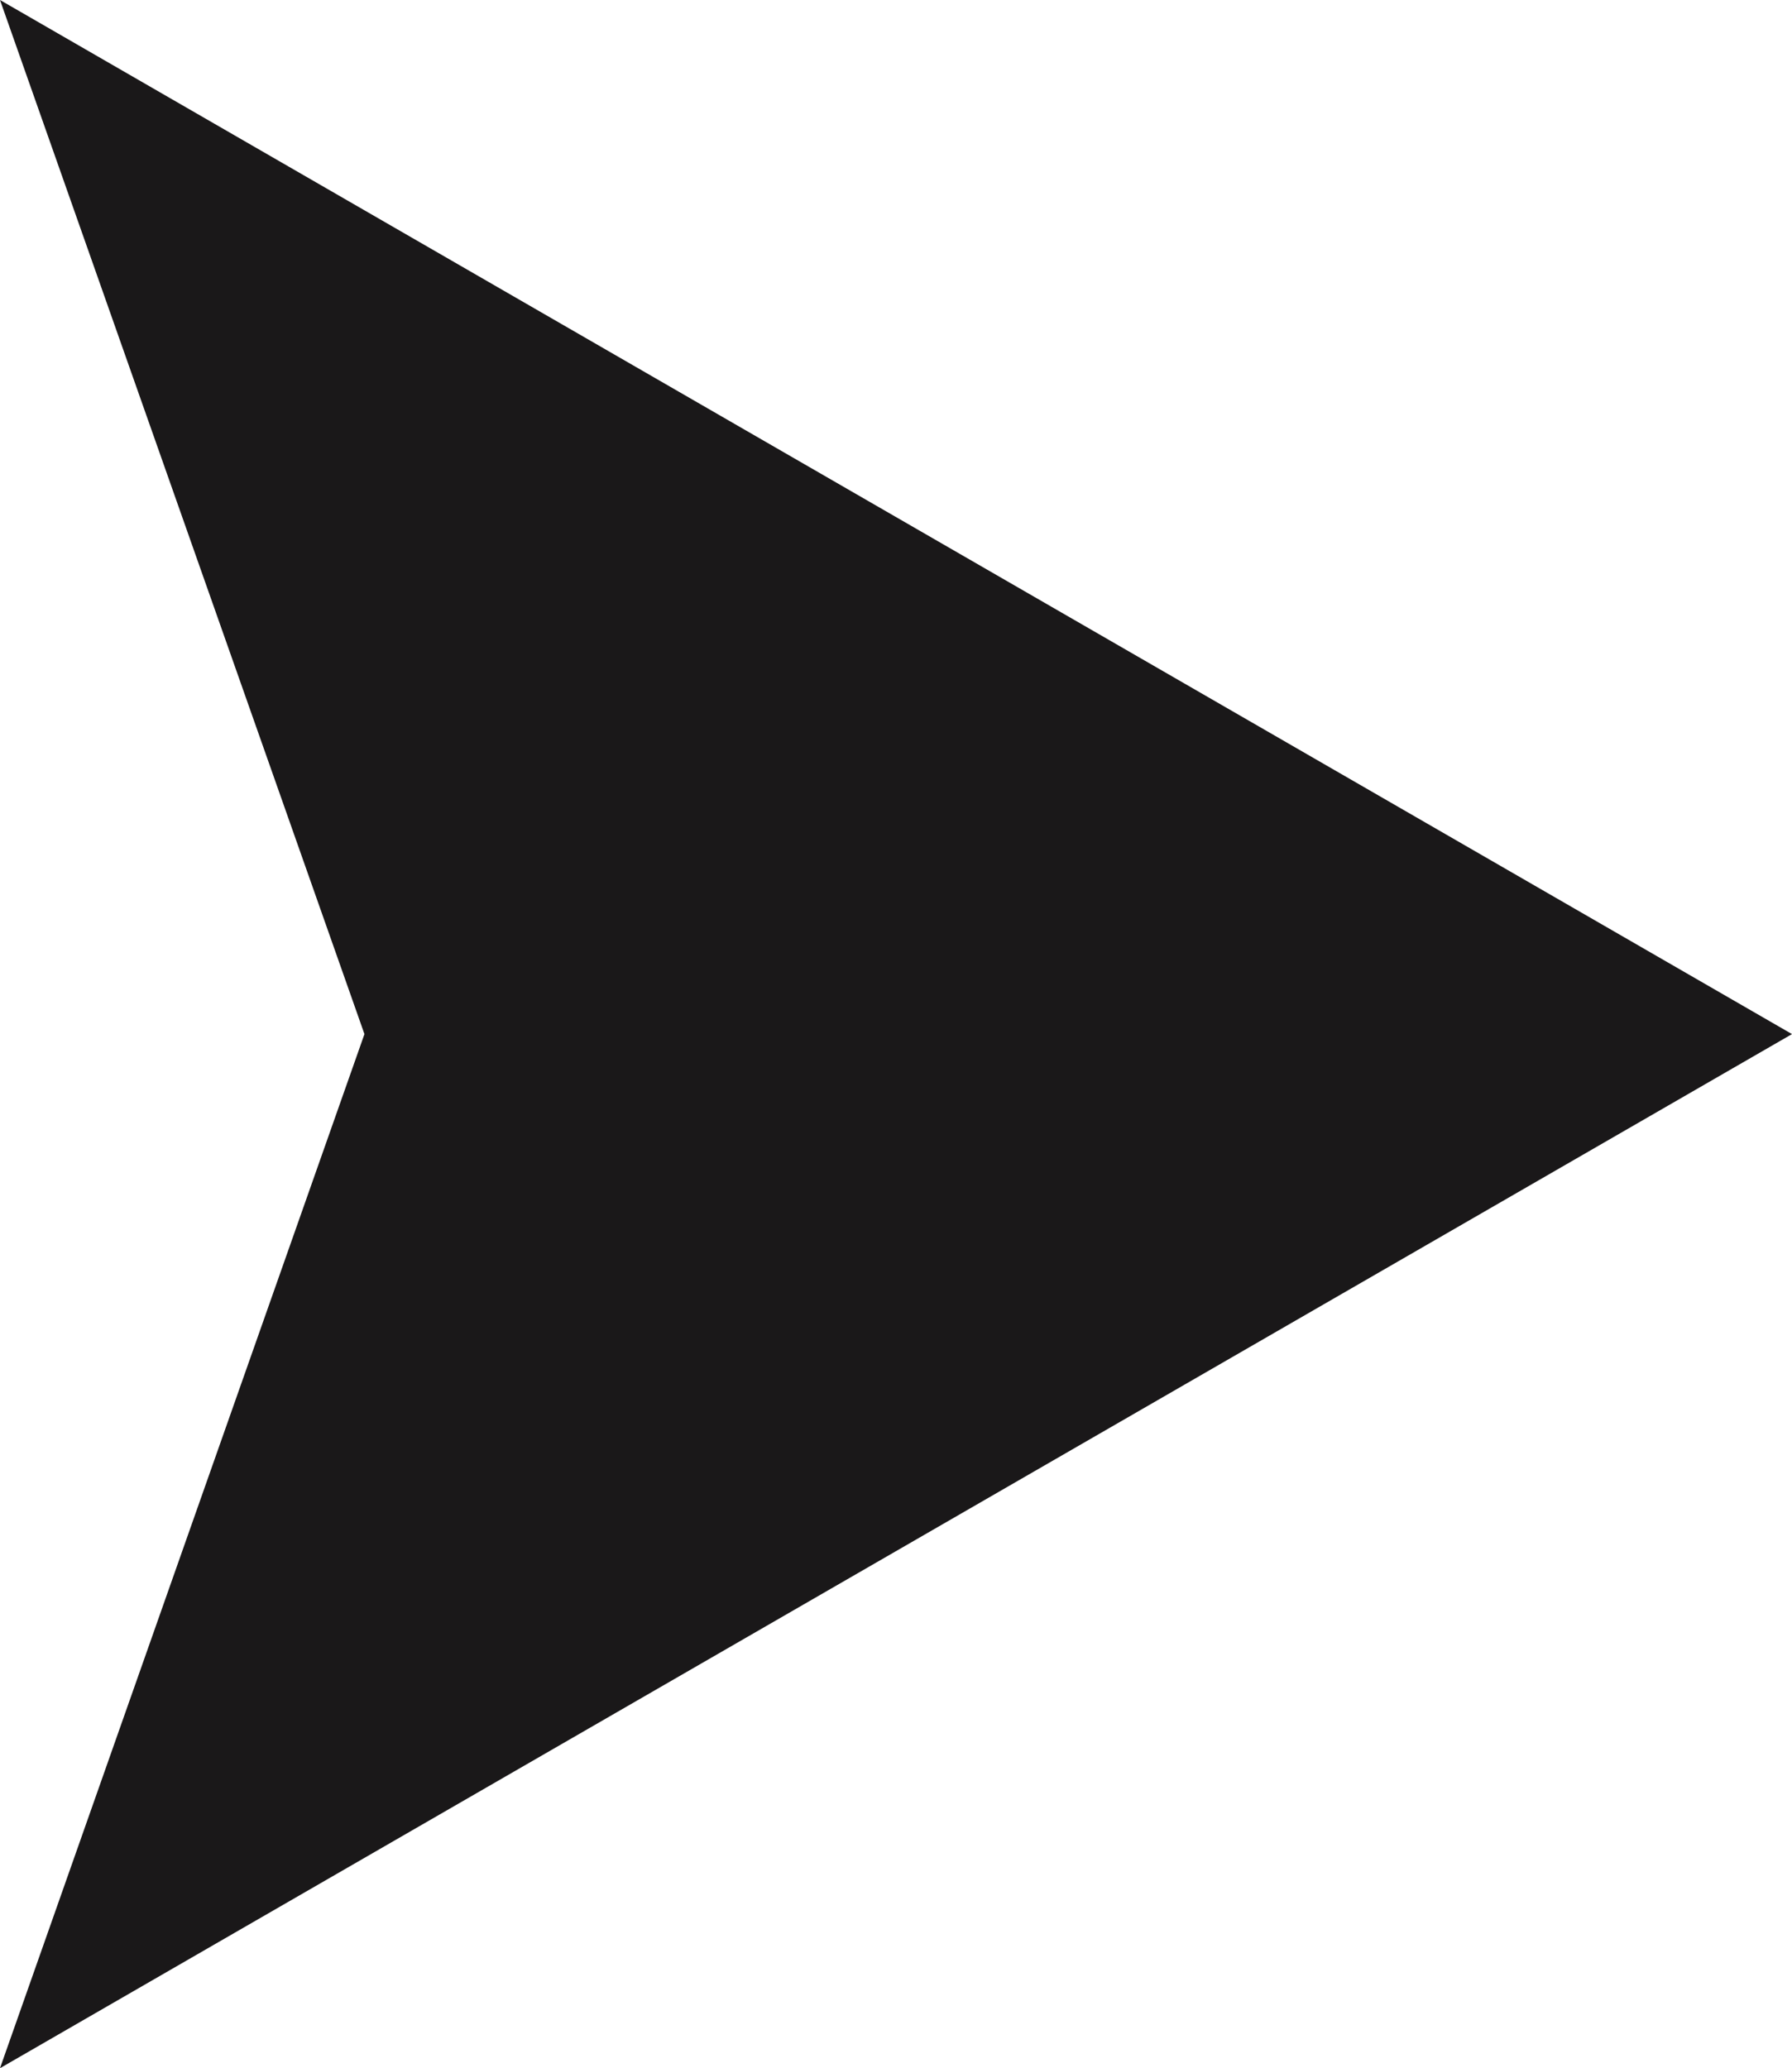 <?xml version="1.0" encoding="utf-8"?>
<!-- Generator: Adobe Illustrator 25.3.0, SVG Export Plug-In . SVG Version: 6.00 Build 0)  -->
<svg version="1.1" id="Layer_1" xmlns="http://www.w3.org/2000/svg" xmlns:xlink="http://www.w3.org/1999/xlink" x="0px" y="0px"
	 viewBox="0 0 444.5 513" style="enable-background:new 0 0 444.5 513;" xml:space="preserve">
<style type="text/css">
	.st0{fill:#1A1819;}
</style>
<polygon class="st0" points="444.5,256.5 0,0 90.4,256.5 0,513 "/>
</svg>
